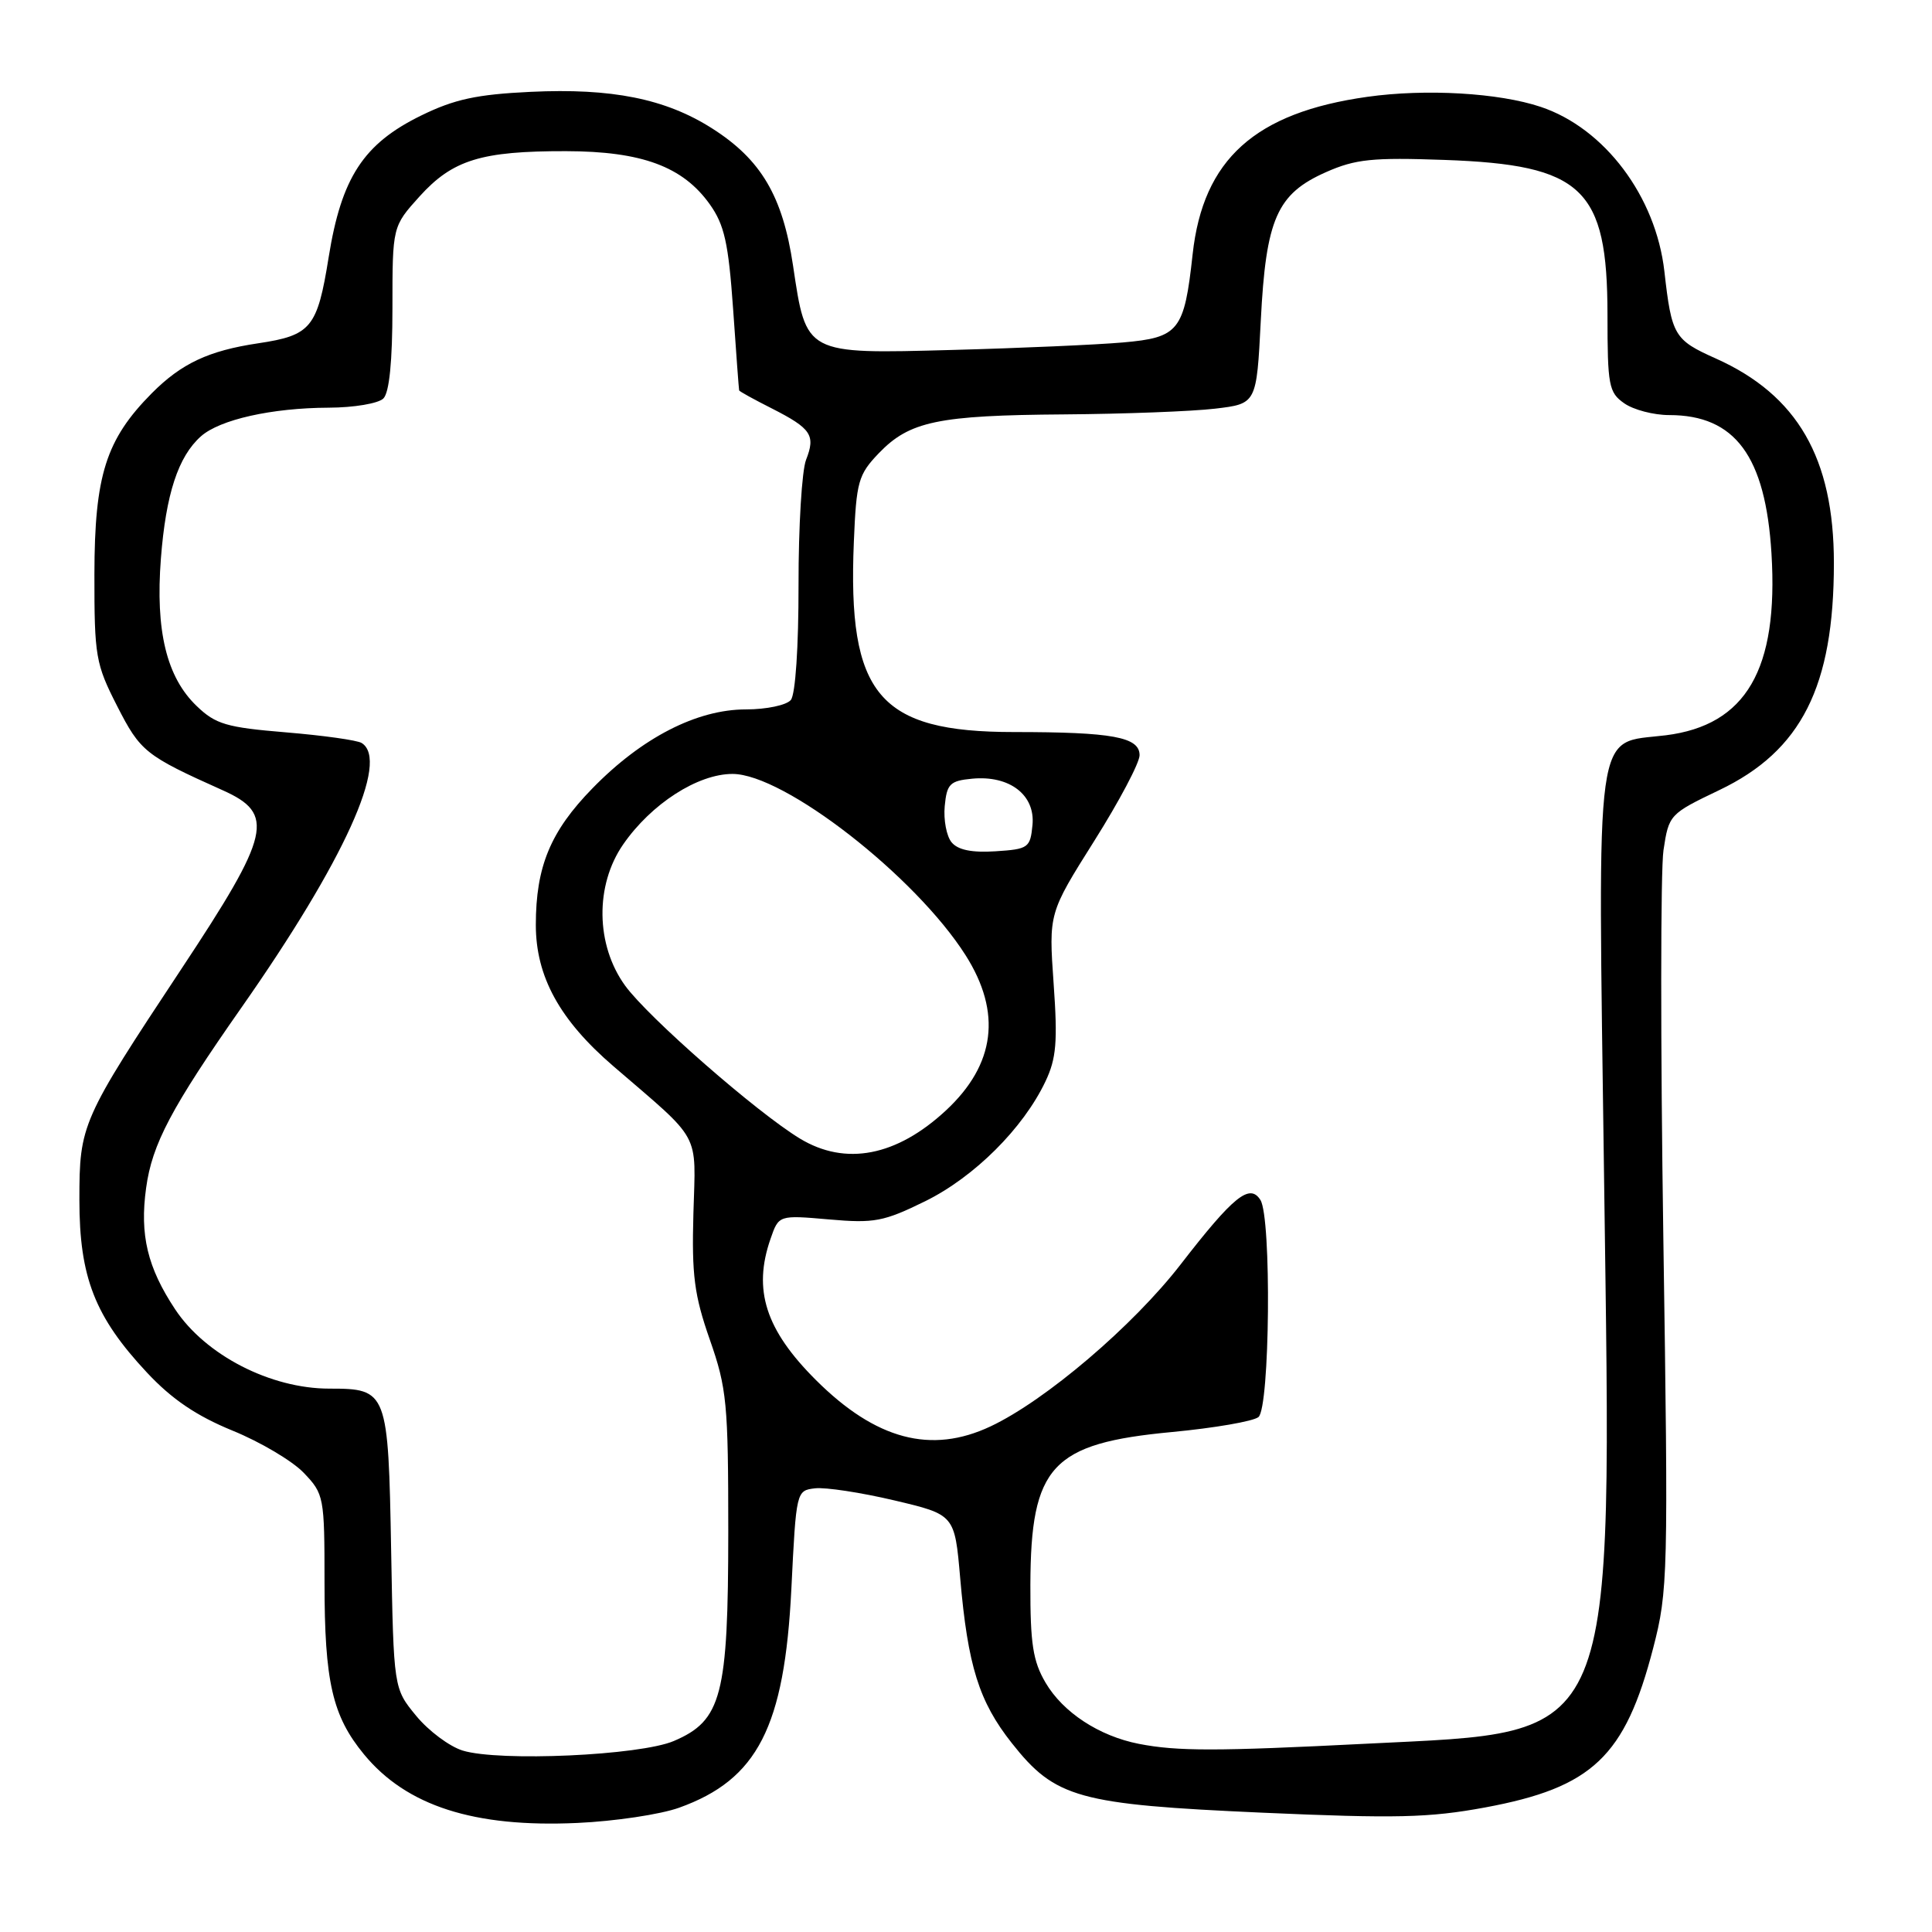 <?xml version="1.0" encoding="UTF-8" standalone="no"?>
<!DOCTYPE svg PUBLIC "-//W3C//DTD SVG 1.1//EN" "http://www.w3.org/Graphics/SVG/1.1/DTD/svg11.dtd" >
<svg xmlns="http://www.w3.org/2000/svg" xmlns:xlink="http://www.w3.org/1999/xlink" version="1.1" viewBox="0 0 256 256">
 <g >
 <path fill="currentColor"
d=" M 89.99 239.53 C 100.38 235.80 103.95 228.84 104.86 210.54 C 105.50 197.57 105.51 197.50 108.00 197.21 C 109.38 197.05 114.10 197.77 118.50 198.81 C 126.50 200.70 126.50 200.70 127.23 209.10 C 128.24 220.74 129.72 225.47 134.07 230.97 C 139.83 238.26 142.85 239.10 167.27 240.19 C 184.93 240.97 189.35 240.87 196.77 239.50 C 211.01 236.86 215.33 232.76 219.06 218.36 C 221.02 210.79 221.07 208.76 220.40 163.97 C 220.02 138.38 220.03 115.29 220.42 112.66 C 221.13 107.94 221.22 107.85 227.82 104.69 C 238.70 99.49 243.00 90.97 243.00 74.61 C 243.00 60.71 238.18 52.35 227.35 47.50 C 221.84 45.04 221.50 44.47 220.54 35.96 C 219.41 26.03 212.62 16.99 204.15 14.16 C 198.60 12.30 188.93 11.74 181.18 12.83 C 166.29 14.92 159.41 21.11 158.03 33.69 C 156.92 43.86 156.22 44.73 148.76 45.38 C 145.32 45.68 135.17 46.13 126.20 46.37 C 106.63 46.90 106.84 47.01 105.08 35.18 C 103.71 25.98 100.84 21.12 94.32 16.99 C 88.16 13.08 81.06 11.66 70.30 12.17 C 63.16 12.51 60.21 13.15 55.80 15.31 C 48.16 19.05 45.24 23.53 43.55 34.08 C 42.05 43.44 41.23 44.44 34.20 45.49 C 27.64 46.47 24.04 48.16 20.12 52.10 C 14.04 58.23 12.53 62.97 12.51 76.07 C 12.50 86.98 12.67 87.97 15.53 93.57 C 18.60 99.59 19.26 100.12 29.50 104.71 C 36.50 107.84 35.89 110.48 24.04 128.38 C 10.77 148.43 10.52 148.99 10.52 159.00 C 10.52 169.25 12.57 174.49 19.48 181.88 C 22.78 185.41 26.02 187.60 30.80 189.56 C 34.49 191.06 38.74 193.58 40.25 195.16 C 42.93 197.96 43.00 198.34 43.00 209.65 C 43.00 222.86 44.04 227.37 48.23 232.46 C 53.86 239.30 62.82 242.18 76.50 241.55 C 81.45 241.33 87.52 240.42 89.99 239.53 Z  M 61.31 231.96 C 59.56 231.42 56.78 229.35 55.14 227.35 C 52.16 223.73 52.16 223.73 51.83 205.52 C 51.45 184.29 51.34 184.00 43.63 184.00 C 35.84 184.00 27.22 179.56 23.20 173.48 C 19.54 167.96 18.50 163.63 19.36 157.42 C 20.15 151.59 22.71 146.77 32.00 133.50 C 45.61 114.07 51.65 100.76 47.92 98.45 C 47.33 98.08 42.81 97.45 37.88 97.04 C 30.02 96.39 28.57 95.97 26.07 93.56 C 22.07 89.74 20.58 83.59 21.32 74.00 C 21.98 65.48 23.61 60.49 26.63 57.81 C 29.12 55.60 36.00 54.05 43.55 54.02 C 46.89 54.01 50.14 53.46 50.80 52.80 C 51.59 52.01 52.00 47.87 52.00 40.80 C 52.00 30.01 52.00 30.01 55.60 26.02 C 59.98 21.18 63.77 20.01 75.00 20.03 C 85.04 20.05 90.48 22.06 94.05 27.07 C 95.99 29.80 96.52 32.18 97.14 40.93 C 97.54 46.75 97.90 51.60 97.94 51.73 C 97.97 51.86 99.91 52.93 102.25 54.11 C 107.50 56.78 108.09 57.66 106.81 60.92 C 106.25 62.34 105.80 69.80 105.81 77.50 C 105.82 85.70 105.40 92.02 104.79 92.75 C 104.22 93.44 101.55 94.00 98.84 94.00 C 92.34 94.00 85.05 97.74 78.51 104.45 C 72.94 110.15 71.00 114.83 71.00 122.55 C 71.00 129.41 74.16 135.16 81.28 141.28 C 93.07 151.43 92.19 149.81 91.88 160.78 C 91.65 168.98 91.99 171.60 94.05 177.50 C 96.31 183.95 96.50 185.94 96.50 203.00 C 96.49 224.69 95.63 227.98 89.29 230.69 C 84.80 232.61 66.16 233.45 61.31 231.96 Z  M 150.91 231.07 C 145.64 230.04 140.85 226.90 138.54 222.96 C 136.87 220.12 136.51 217.79 136.53 210.00 C 136.58 194.22 139.34 191.25 155.30 189.75 C 160.91 189.22 166.06 188.33 166.75 187.77 C 168.27 186.54 168.50 161.33 167.01 159.00 C 165.59 156.76 163.44 158.50 156.45 167.53 C 150.14 175.69 138.54 185.57 131.26 189.00 C 123.38 192.72 116.05 190.77 108.12 182.87 C 101.44 176.21 99.74 170.92 102.10 164.15 C 103.19 161.00 103.19 161.00 109.85 161.58 C 115.85 162.11 117.09 161.87 122.59 159.17 C 129.09 155.97 135.59 149.50 138.53 143.29 C 139.97 140.26 140.16 138.04 139.61 130.32 C 138.96 121.01 138.96 121.01 144.98 111.45 C 148.29 106.20 151.00 101.08 151.00 100.07 C 151.00 97.66 147.41 97.00 134.36 97.00 C 116.43 97.00 112.29 92.08 113.14 71.78 C 113.47 63.81 113.73 62.89 116.44 60.06 C 120.51 55.82 124.28 55.03 141.00 54.91 C 148.97 54.85 157.97 54.51 161.00 54.15 C 166.50 53.50 166.50 53.50 167.06 42.50 C 167.74 28.99 169.20 25.69 175.70 22.81 C 179.61 21.08 181.85 20.85 191.38 21.19 C 209.72 21.84 212.99 24.94 213.00 41.69 C 213.00 51.09 213.17 52.01 215.22 53.44 C 216.44 54.30 219.12 55.00 221.18 55.00 C 229.92 55.00 233.94 60.45 234.73 73.34 C 235.67 88.70 231.37 96.10 220.72 97.43 C 211.16 98.62 211.72 94.65 212.55 156.21 C 213.57 232.12 214.74 229.35 181.09 231.05 C 161.13 232.06 156.00 232.06 150.91 231.07 Z  M 106.00 150.87 C 100.30 147.42 85.88 134.81 82.83 130.60 C 78.93 125.22 78.82 117.30 82.58 111.88 C 86.30 106.51 92.45 102.55 97.06 102.55 C 103.89 102.55 121.29 116.09 127.95 126.58 C 132.76 134.17 131.89 141.05 125.34 147.14 C 118.79 153.22 112.03 154.52 106.00 150.87 Z  M 126.09 111.61 C 125.42 110.80 125.01 108.64 125.18 106.82 C 125.46 103.87 125.87 103.46 128.82 103.18 C 133.77 102.71 137.19 105.33 136.81 109.31 C 136.52 112.34 136.27 112.52 131.91 112.80 C 128.78 113.00 126.93 112.63 126.09 111.61 Z "/>
</g>
</svg>